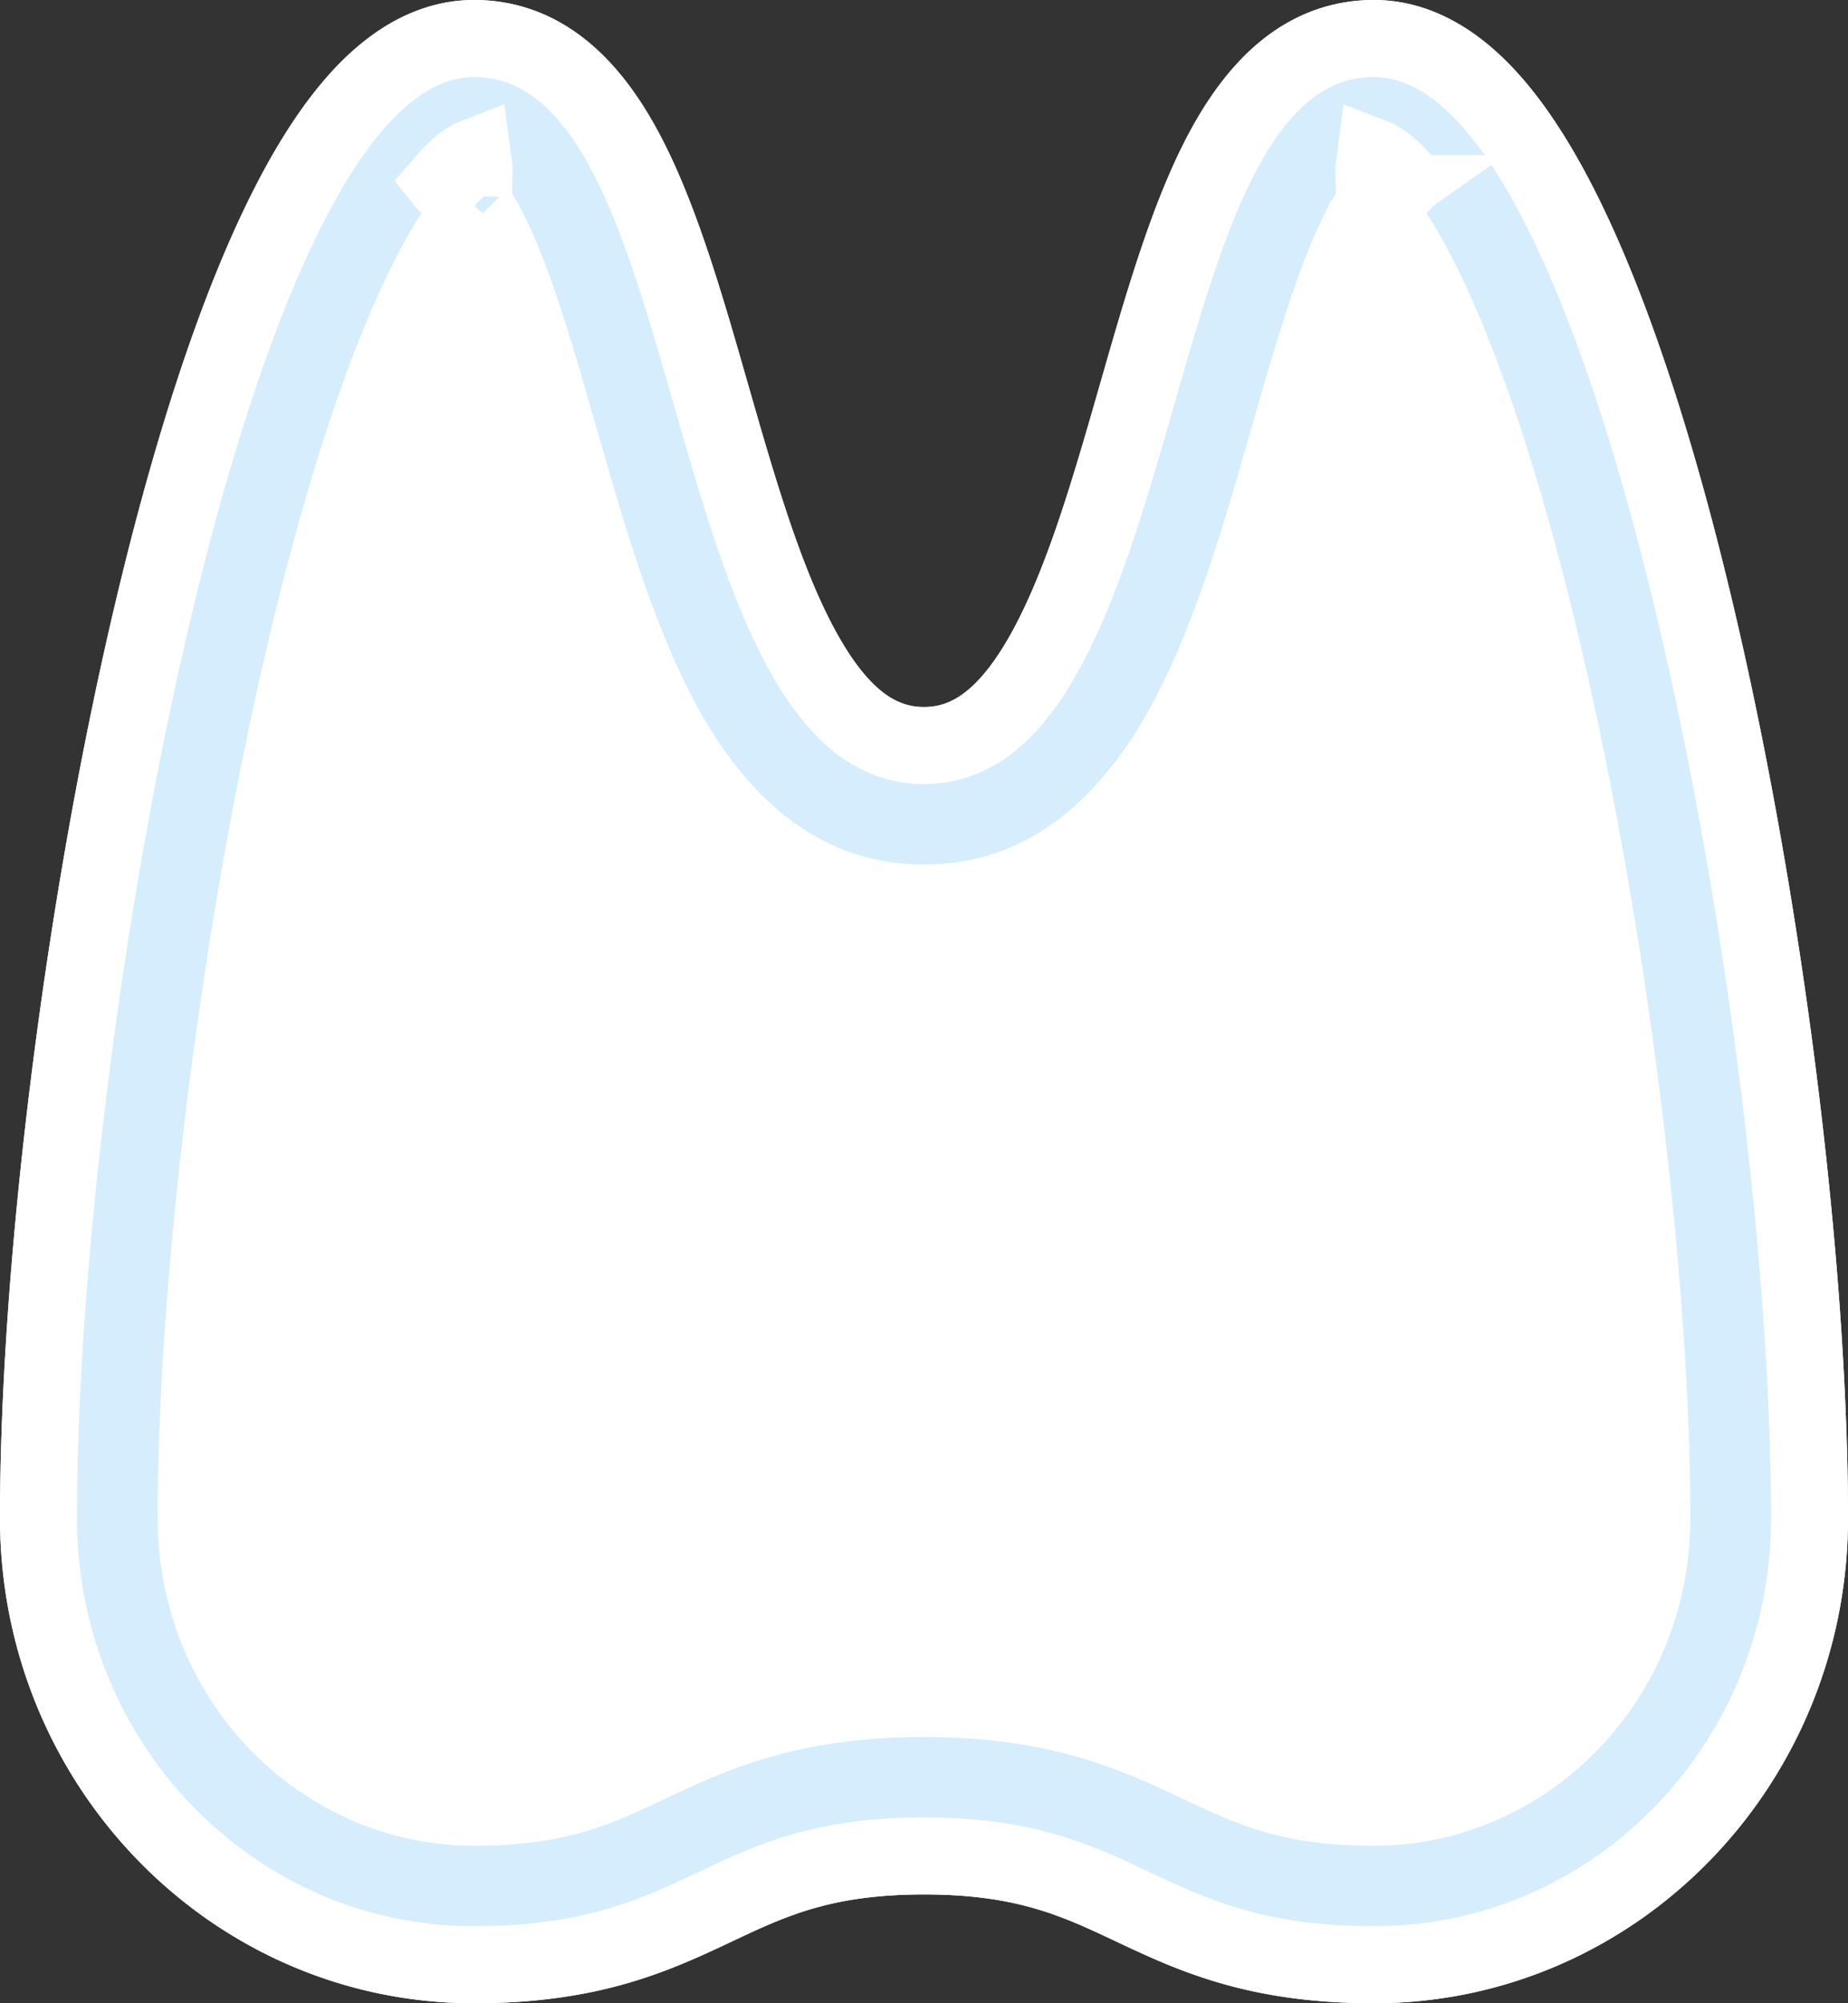 <svg width="48" height="52" fill="none" xmlns="http://www.w3.org/2000/svg"><rect width="100%" height="100%" fill="#333333" stroke="none"/><path d="M12.313 51c3.066 0 4.723-.779 6.27-1.507l.008-.004c1.446-.682 2.785-1.313 5.409-1.313 2.624 0 3.963.631 5.41 1.313l.007.004C30.964 50.22 32.62 51 35.687 51 41.96 51 47 45.788 47 39.412c0-6.489-1.146-15.92-3.018-23.74-.935-3.905-2.065-7.464-3.35-10.07-.641-1.298-1.347-2.413-2.125-3.216C37.732 1.587 36.787 1 35.687 1c-2.08 0-3.34 1.676-4.18 3.438-.777 1.634-1.381 3.74-1.968 5.788l-.193.673c-.668 2.314-1.34 4.493-2.246 6.094-.903 1.597-1.884 2.36-3.1 2.36-1.216 0-2.197-.763-3.1-2.36-.906-1.601-1.578-3.78-2.245-6.094a337.49 337.49 0 01-.193-.672c-.587-2.048-1.192-4.155-1.97-5.79C15.655 2.678 14.395 1 12.313 1c-1.099 0-2.044.587-2.819 1.386-.778.803-1.484 1.917-2.125 3.217-1.286 2.605-2.415 6.164-3.35 10.07C2.146 23.492 1 32.923 1 39.412 1 45.788 6.04 51 12.313 51z" fill="#fff" stroke="#fff" stroke-width="2"/><path d="M16.834 45.797h0l-.017.008h0l-.011.005c-1.334.63-2.34 1.103-4.494 1.103-3.903 0-7.217-3.275-7.217-7.501 0-6.13 1.099-15.241 2.906-22.79.906-3.786 1.951-7.006 3.04-9.213.495-1.002.936-1.665 1.283-2.06.123.18.282.448.47.842.617 1.298 1.125 3.055 1.742 5.203l.184.636c.644 2.236 1.433 4.884 2.614 6.972 1.184 2.094 3.248 4.438 6.666 4.438s5.482-2.344 6.667-4.438c1.18-2.088 1.969-4.736 2.614-6.972l.183-.635v-.002c.617-2.147 1.125-3.904 1.743-5.202a6.23 6.23 0 01.469-.84c.347.394.788 1.056 1.282 2.058 1.09 2.207 2.134 5.427 3.04 9.213 1.808 7.549 2.907 16.66 2.907 22.79 0 4.226-3.313 7.501-7.218 7.501-2.153 0-3.159-.474-4.492-1.102l-.011-.005h0l-.018-.009C29.52 45.021 27.527 44.09 24 44.09c-3.527 0-5.518.93-7.166 1.707zM12.22 5.08a.54.54 0 01-.135-.036c-.023-.01-.035-.018-.036-.018 0-.001.011.007.037.03 0 0 0 0 0 0a1.001 1.001 0 01-.535-.341 4.48 4.48 0 01.167-.183c.293-.301.478-.4.56-.432l.037.279-.016.707a.773.773 0 01-.018-.001h0a.487.487 0 01-.06-.005zm23.56 0l-.057.005h-.001a1.075 1.075 0 01-.02 0l-.017-.712.036-.273c.082.032.268.13.56.432.056.057.111.118.168.184a1.001 1.001 0 01-.535.34s0 0 0 0a.356.356 0 01.037-.03c-.001 0-.013.008-.036.018a.54.54 0 01-.135.036zM12.312 51c3.067 0 4.724-.779 6.27-1.507l.008-.004c1.447-.682 2.786-1.313 5.41-1.313s3.963.631 5.41 1.313l.007.004C30.964 50.22 32.62 51 35.687 51 41.96 51 47 45.788 47 39.412c0-6.489-1.146-15.92-3.018-23.74-.935-3.905-2.065-7.464-3.35-10.07-.641-1.298-1.347-2.413-2.125-3.216C37.732 1.587 36.787 1 35.687 1c-1.981 0-3.219 1.524-4.05 3.172-.84 1.668-1.47 3.869-2.081 5.996l-.02.068c-.697 2.43-1.375 4.777-2.308 6.525-.936 1.753-1.955 2.592-3.228 2.592-1.273 0-2.292-.84-3.227-2.592-.933-1.747-1.611-4.094-2.309-6.525l-.02-.068c-.61-2.127-1.241-4.328-2.081-5.996C15.533 2.524 14.295 1 12.313 1c-1.1 0-2.045.587-2.82 1.386-.778.803-1.484 1.917-2.125 3.217-1.286 2.605-2.415 6.164-3.35 10.07C2.146 23.492 1 32.923 1 39.412 1 45.788 6.04 51 12.313 51z" fill="#D5EDFD" stroke="#fff" stroke-width="2"/></svg>